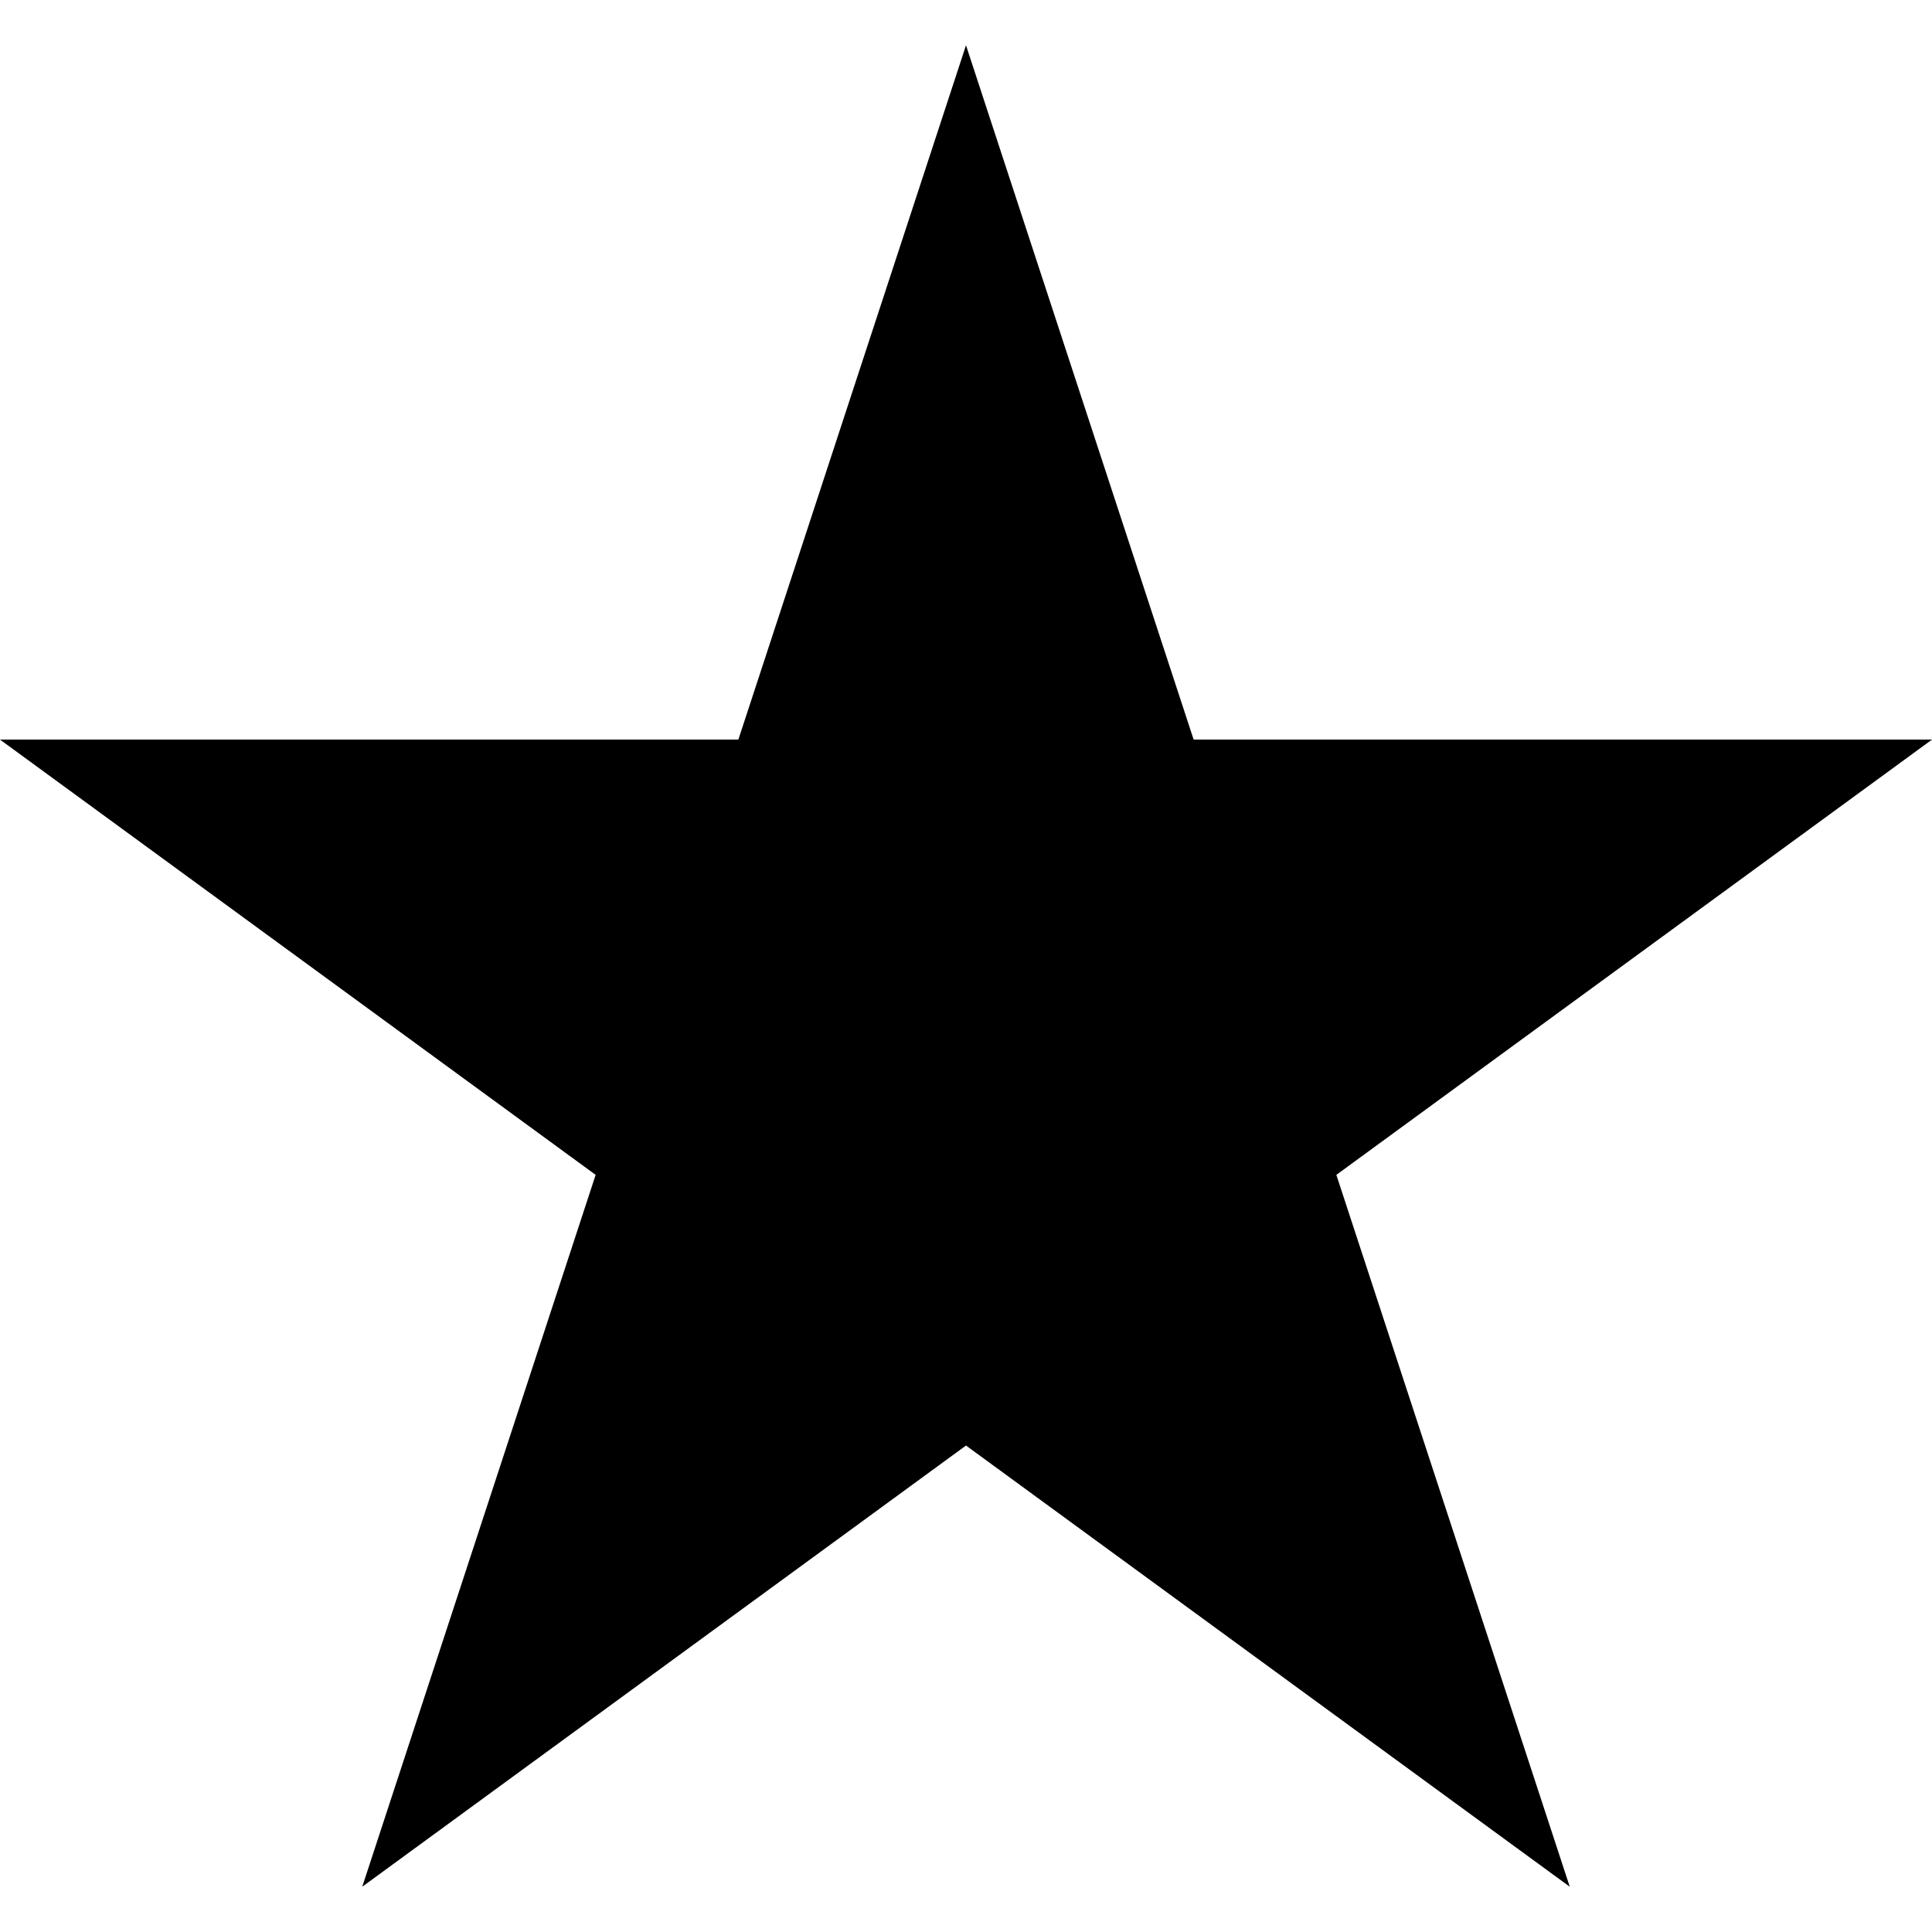 <svg xmlns="http://www.w3.org/2000/svg" class="iconic iconic-star" width="128" height="128" viewBox="0 0 128 128"><title class="iconic-metadata">Star</title><path class="iconic-star-lg iconic-container iconic-lg iconic-property-fill" d="M88.537 77.838L128 49H79.082L64 3 48.918 49H0l39.463 28.838L24 125l40-29.23L104 125z" data-width="128" data-height="122"/></svg>